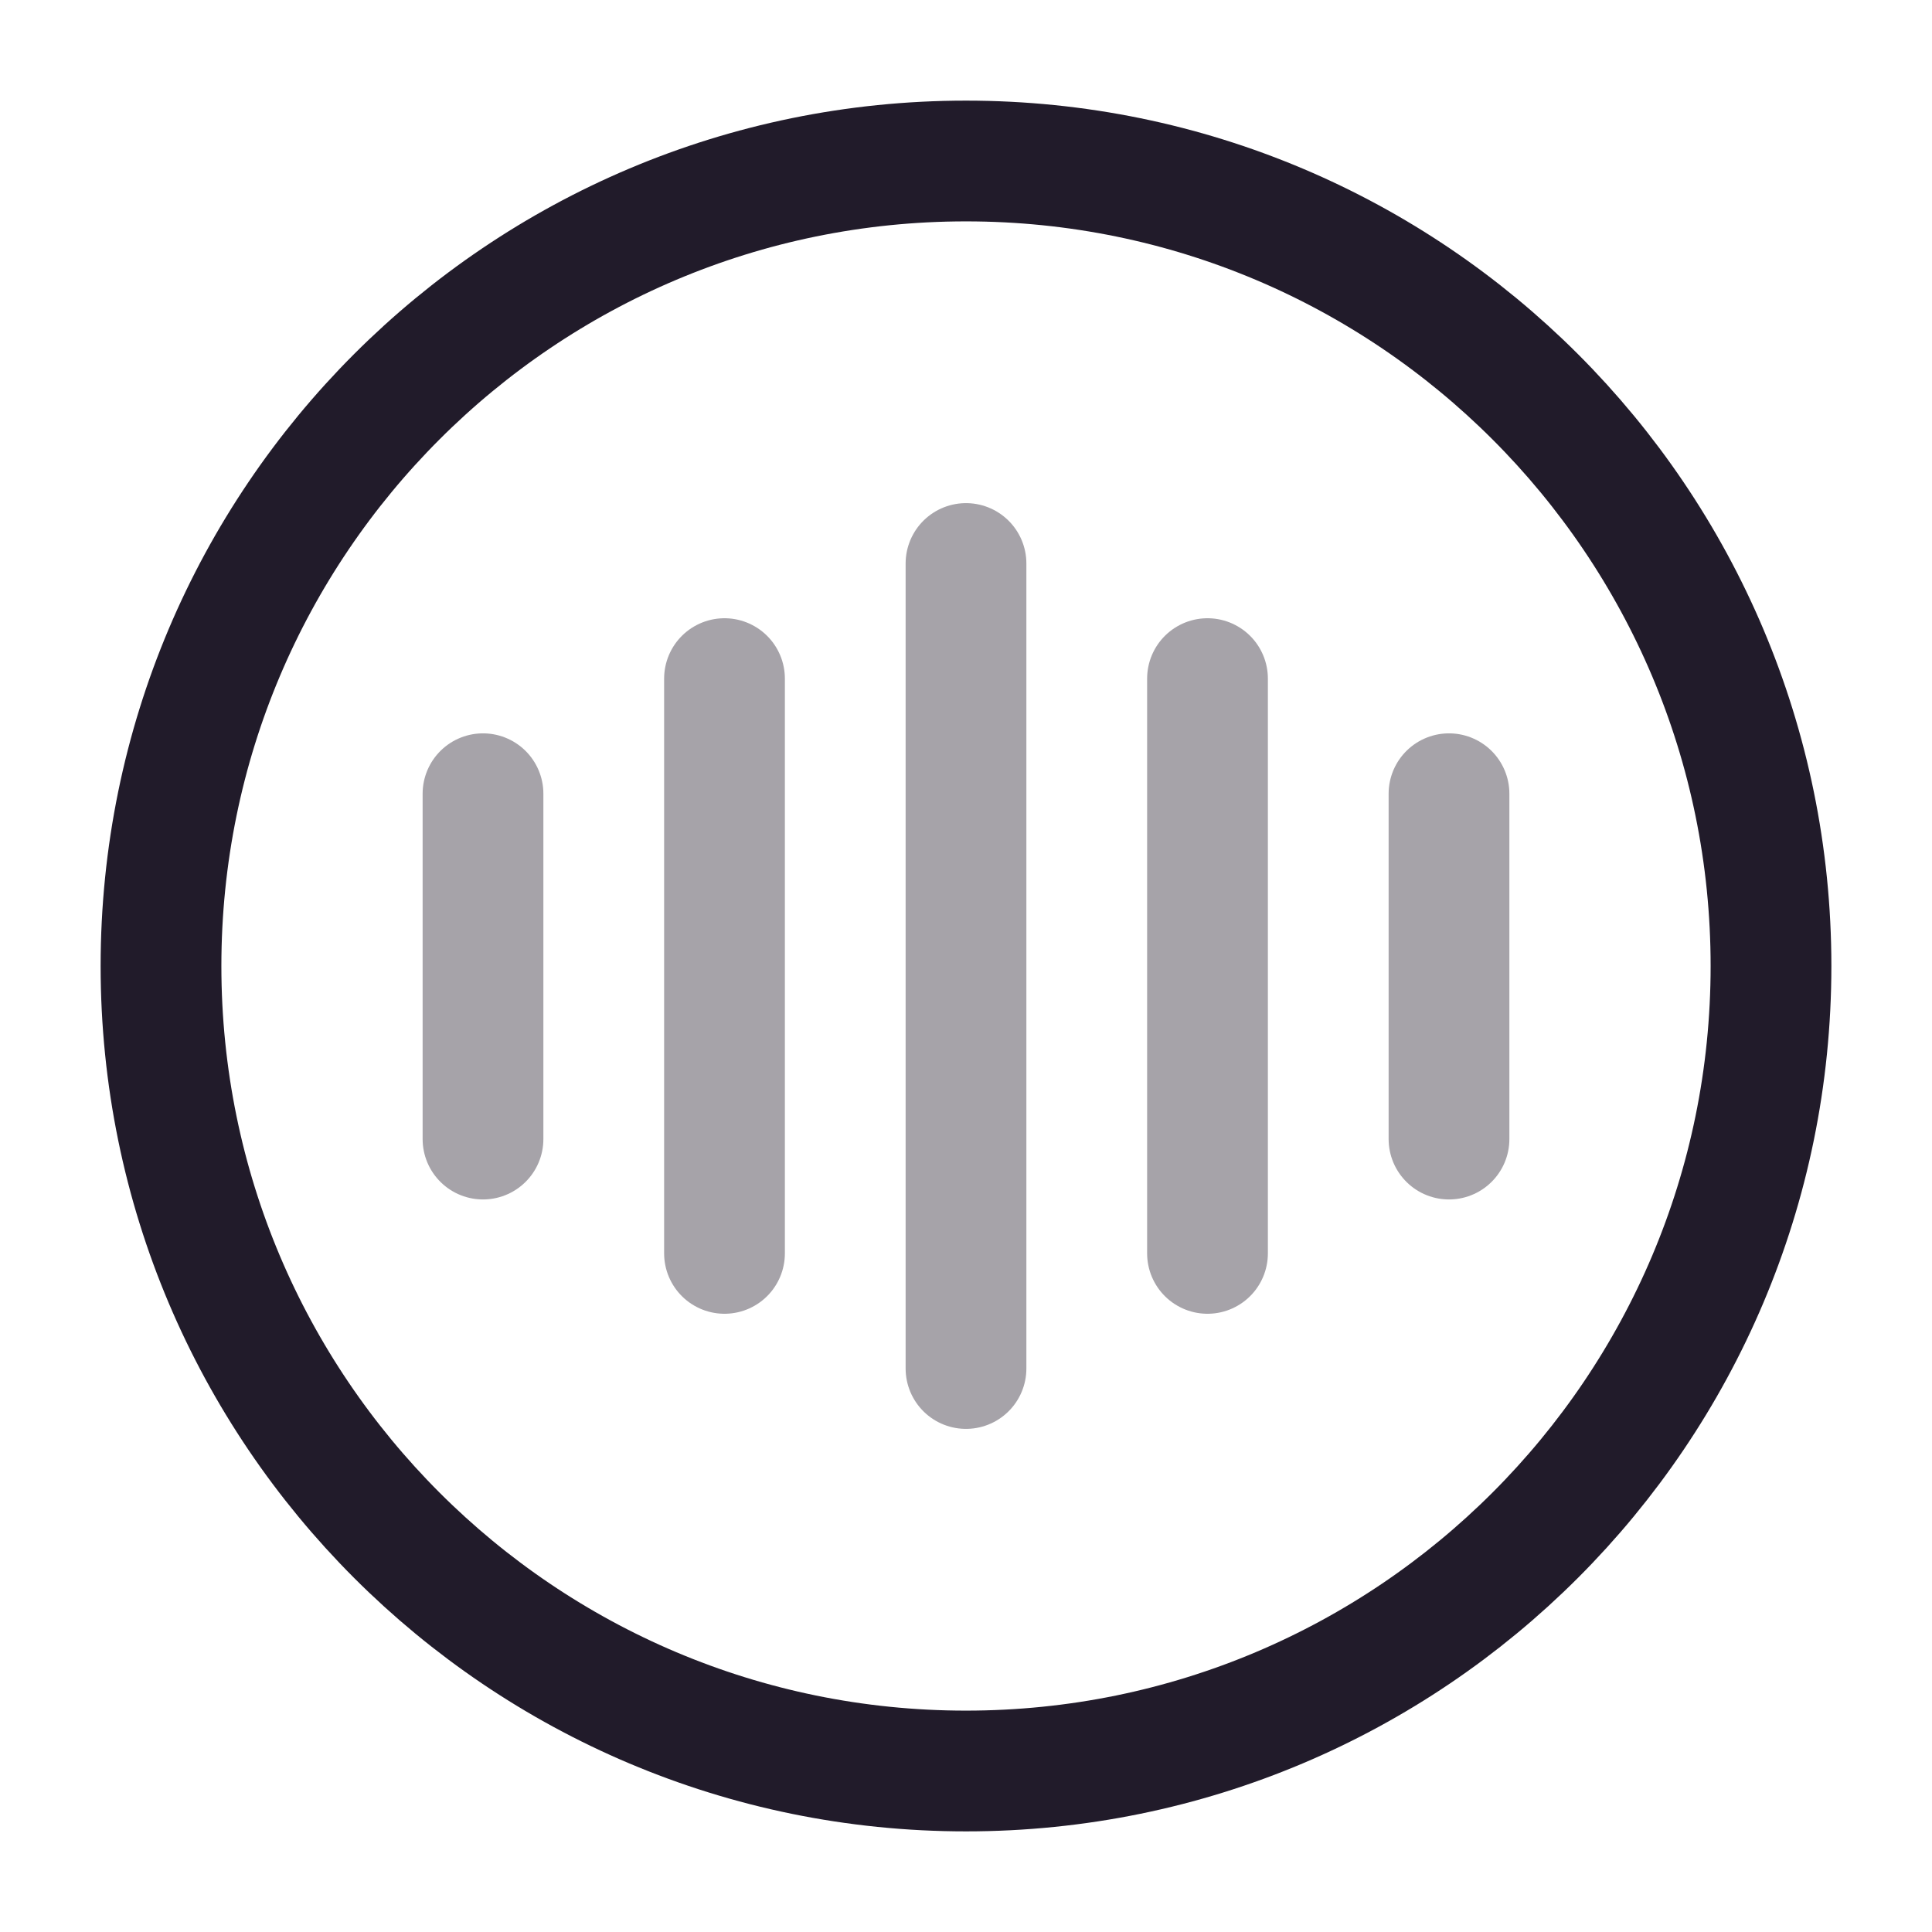 <svg width="24" height="24" viewBox="0 0 24 24" fill="none" xmlns="http://www.w3.org/2000/svg">
<path opacity="0.4" d="M6 9.86V14.15" stroke="#211B2A" stroke-width="1.5" stroke-linecap="round" stroke-linejoin="round"/>
<path opacity="0.4" d="M9 8.43V15.57" stroke="#211B2A" stroke-width="1.5" stroke-linecap="round" stroke-linejoin="round"/>
<path opacity="0.4" d="M12 7V17" stroke="#211B2A" stroke-width="1.5" stroke-linecap="round" stroke-linejoin="round"/>
<path opacity="0.4" d="M15 8.43V15.57" stroke="#211B2A" stroke-width="1.5" stroke-linecap="round" stroke-linejoin="round"/>
<path opacity="0.4" d="M18 9.86V14.15" stroke="#211B2A" stroke-width="1.5" stroke-linecap="round" stroke-linejoin="round"/>
<path d="M12 22C17.523 22 22 17.523 22 12C22 6.477 17.523 2 12 2C6.477 2 2 6.477 2 12C2 17.523 6.477 22 12 22Z" stroke="#211B2A" stroke-width="1.5" stroke-linecap="round" stroke-linejoin="round"/>
</svg>
